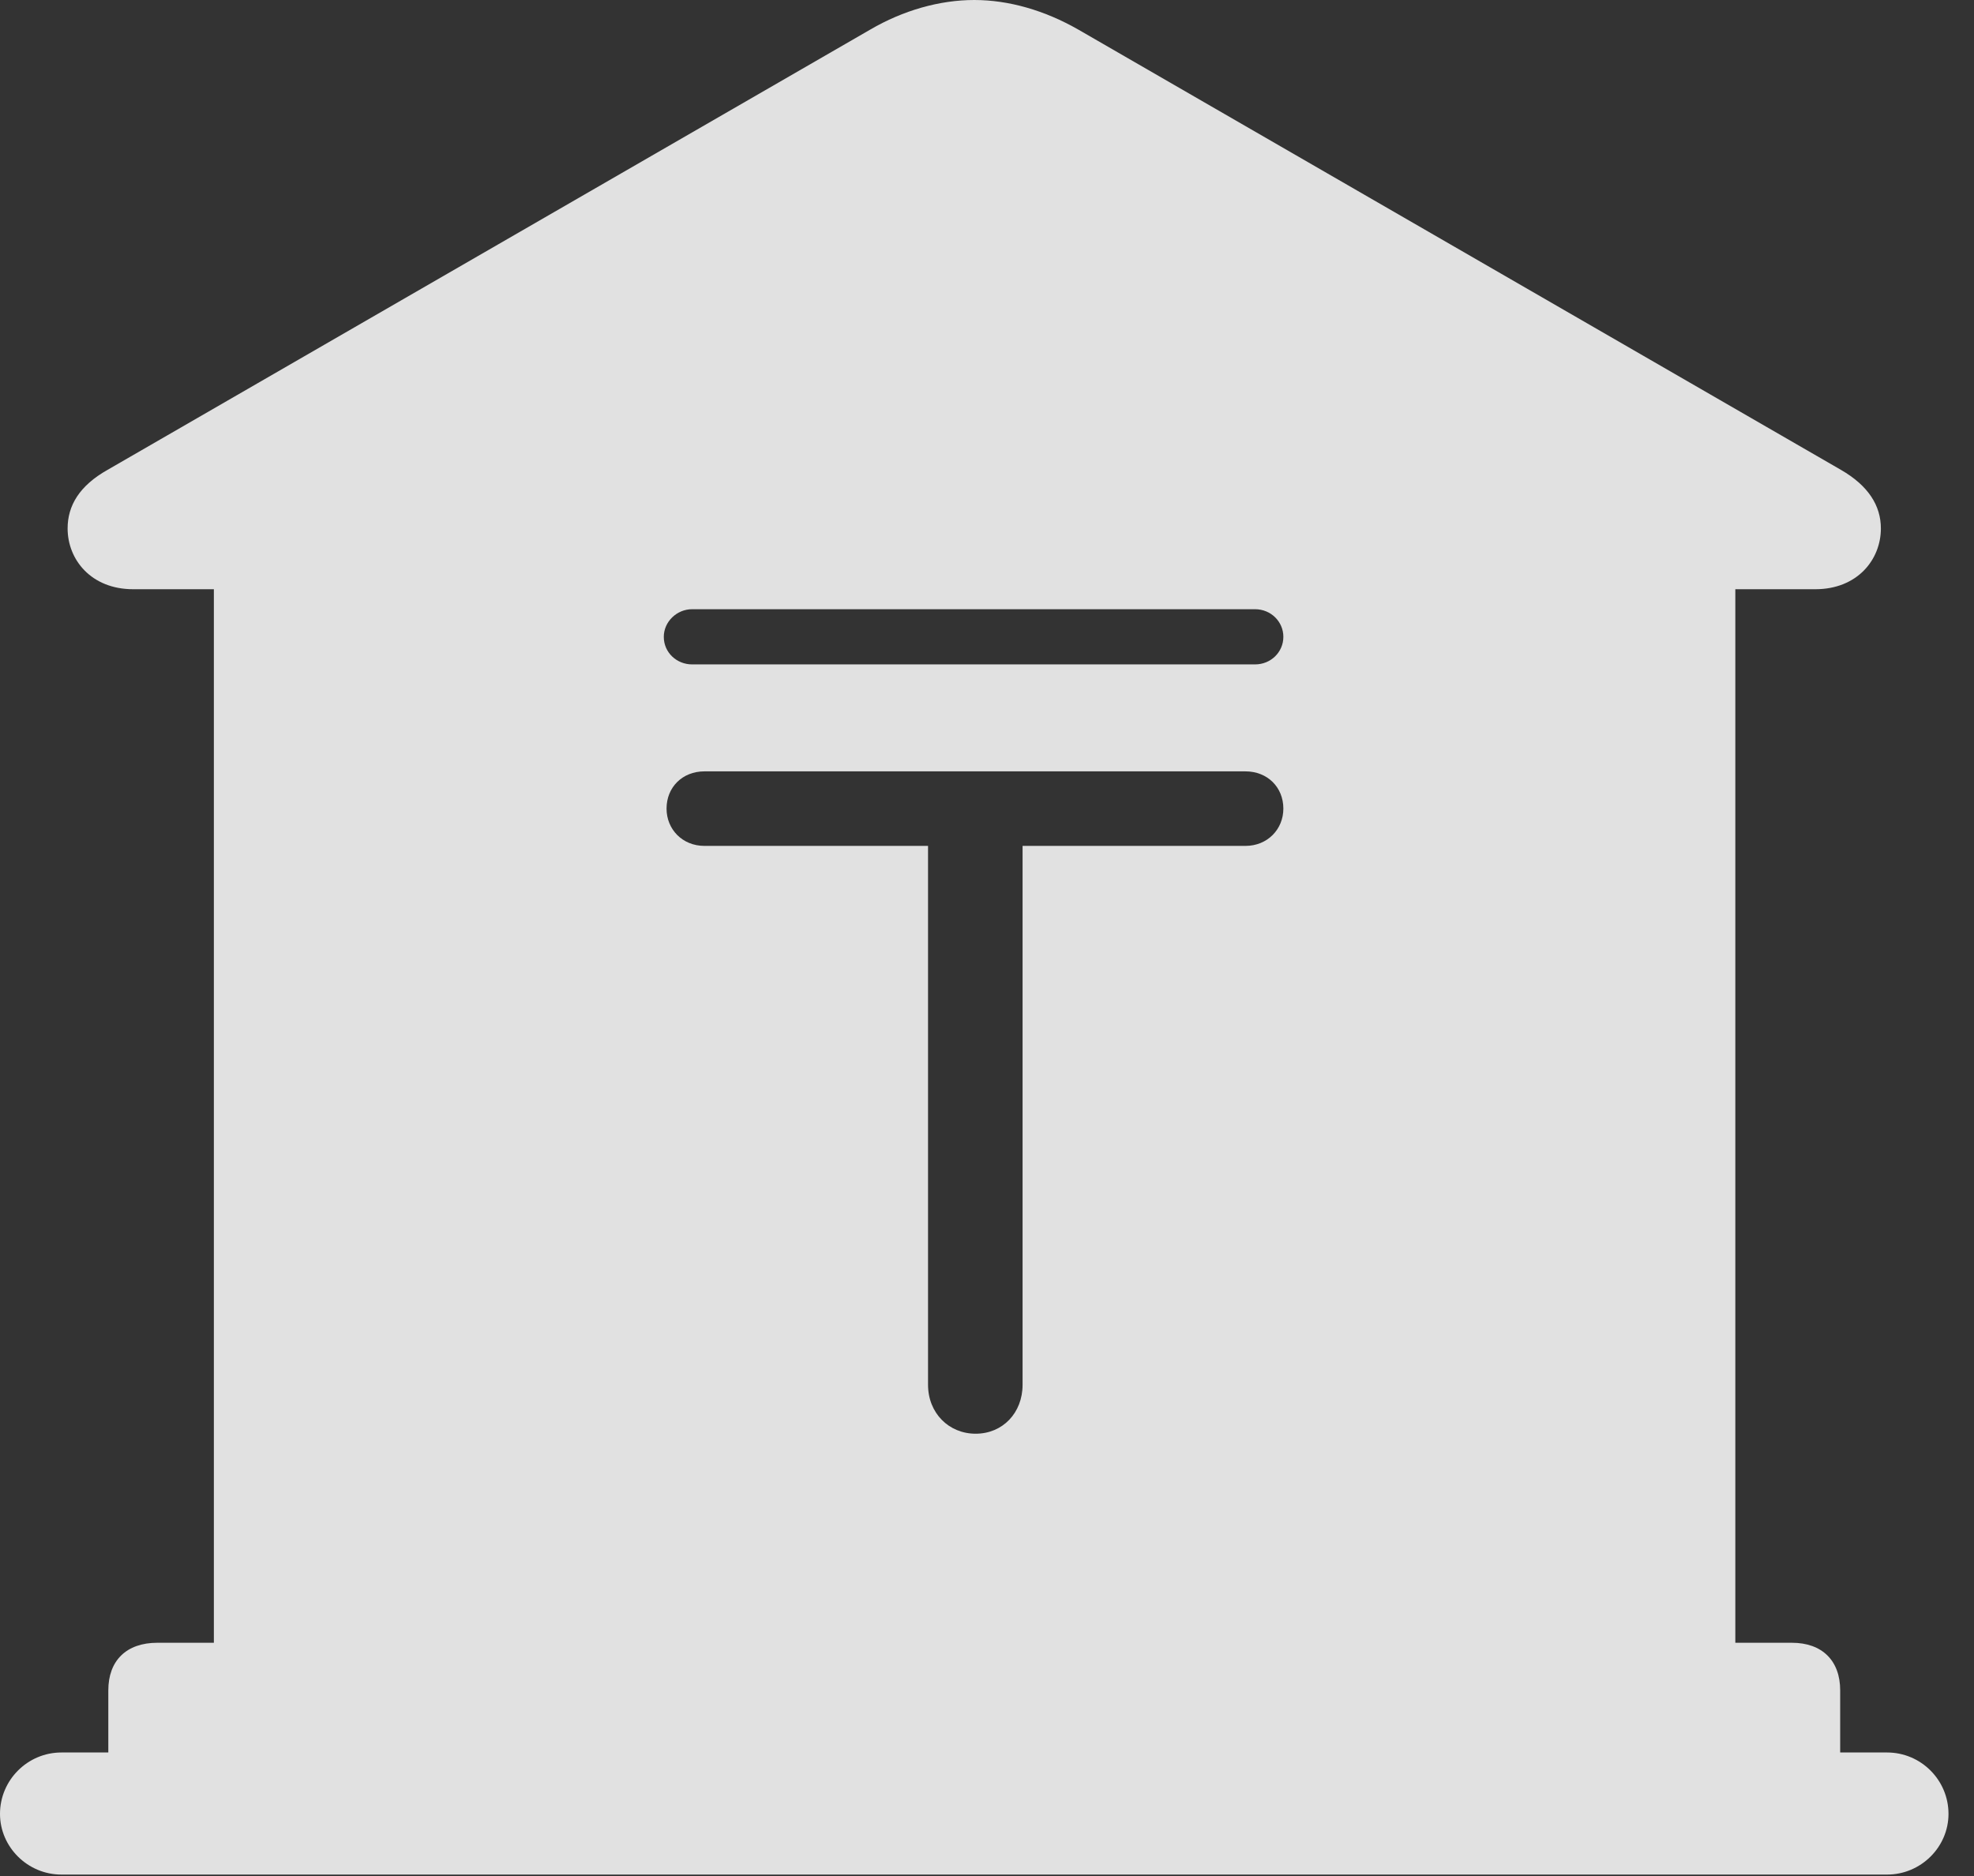 <?xml version="1.0" encoding="UTF-8"?>
<!--Generator: Apple Native CoreSVG 326-->
<!DOCTYPE svg
PUBLIC "-//W3C//DTD SVG 1.1//EN"
       "http://www.w3.org/Graphics/SVG/1.1/DTD/svg11.dtd">
<svg version="1.1" xmlns="http://www.w3.org/2000/svg" xmlns:xlink="http://www.w3.org/1999/xlink" viewBox="0 0 27.939 26.553">
 <rect x="0" y="0" width="27.939" height="26.553" fill="#333333" stroke="none"/>
 <g>
  <rect height="26.553" opacity="0" width="27.939" x="0" y="0"/>
  <path d="M15.264 0.42L26.055 6.65C26.445 6.875 26.621 7.158 26.621 7.48C26.621 7.92 26.289 8.34 25.693 8.34L24.561 8.34L24.561 23.252L25.361 23.252C25.791 23.252 26.045 23.506 26.045 23.926L26.045 24.805L26.709 24.805C27.188 24.805 27.578 25.195 27.578 25.674C27.578 26.143 27.188 26.533 26.709 26.533L0.869 26.533C0.391 26.533 0 26.143 0 25.674C0 25.195 0.391 24.805 0.869 24.805L1.533 24.805L1.533 23.926C1.533 23.506 1.787 23.252 2.227 23.252L3.027 23.252L3.027 8.34L1.885 8.34C1.289 8.34 0.957 7.92 0.957 7.48C0.957 7.158 1.123 6.875 1.523 6.65L12.315 0.42C12.783 0.146 13.301 0 13.789 0C14.277 0 14.785 0.146 15.264 0.42ZM9.971 10.918C9.658 10.918 9.434 11.143 9.434 11.445C9.434 11.738 9.658 11.973 9.971 11.973L13.135 11.973L13.135 19.6C13.135 20 13.428 20.293 13.809 20.293C14.19 20.293 14.473 20 14.473 19.6L14.473 11.973L17.627 11.973C17.939 11.973 18.164 11.738 18.164 11.445C18.164 11.143 17.939 10.918 17.627 10.918ZM9.795 8.623C9.58 8.623 9.395 8.799 9.395 9.014C9.395 9.238 9.58 9.404 9.795 9.404L17.764 9.404C17.988 9.404 18.164 9.229 18.164 9.014C18.164 8.799 17.988 8.623 17.764 8.623Z" fill="white" fill-opacity="0.85"/>
 </g>
</svg>
